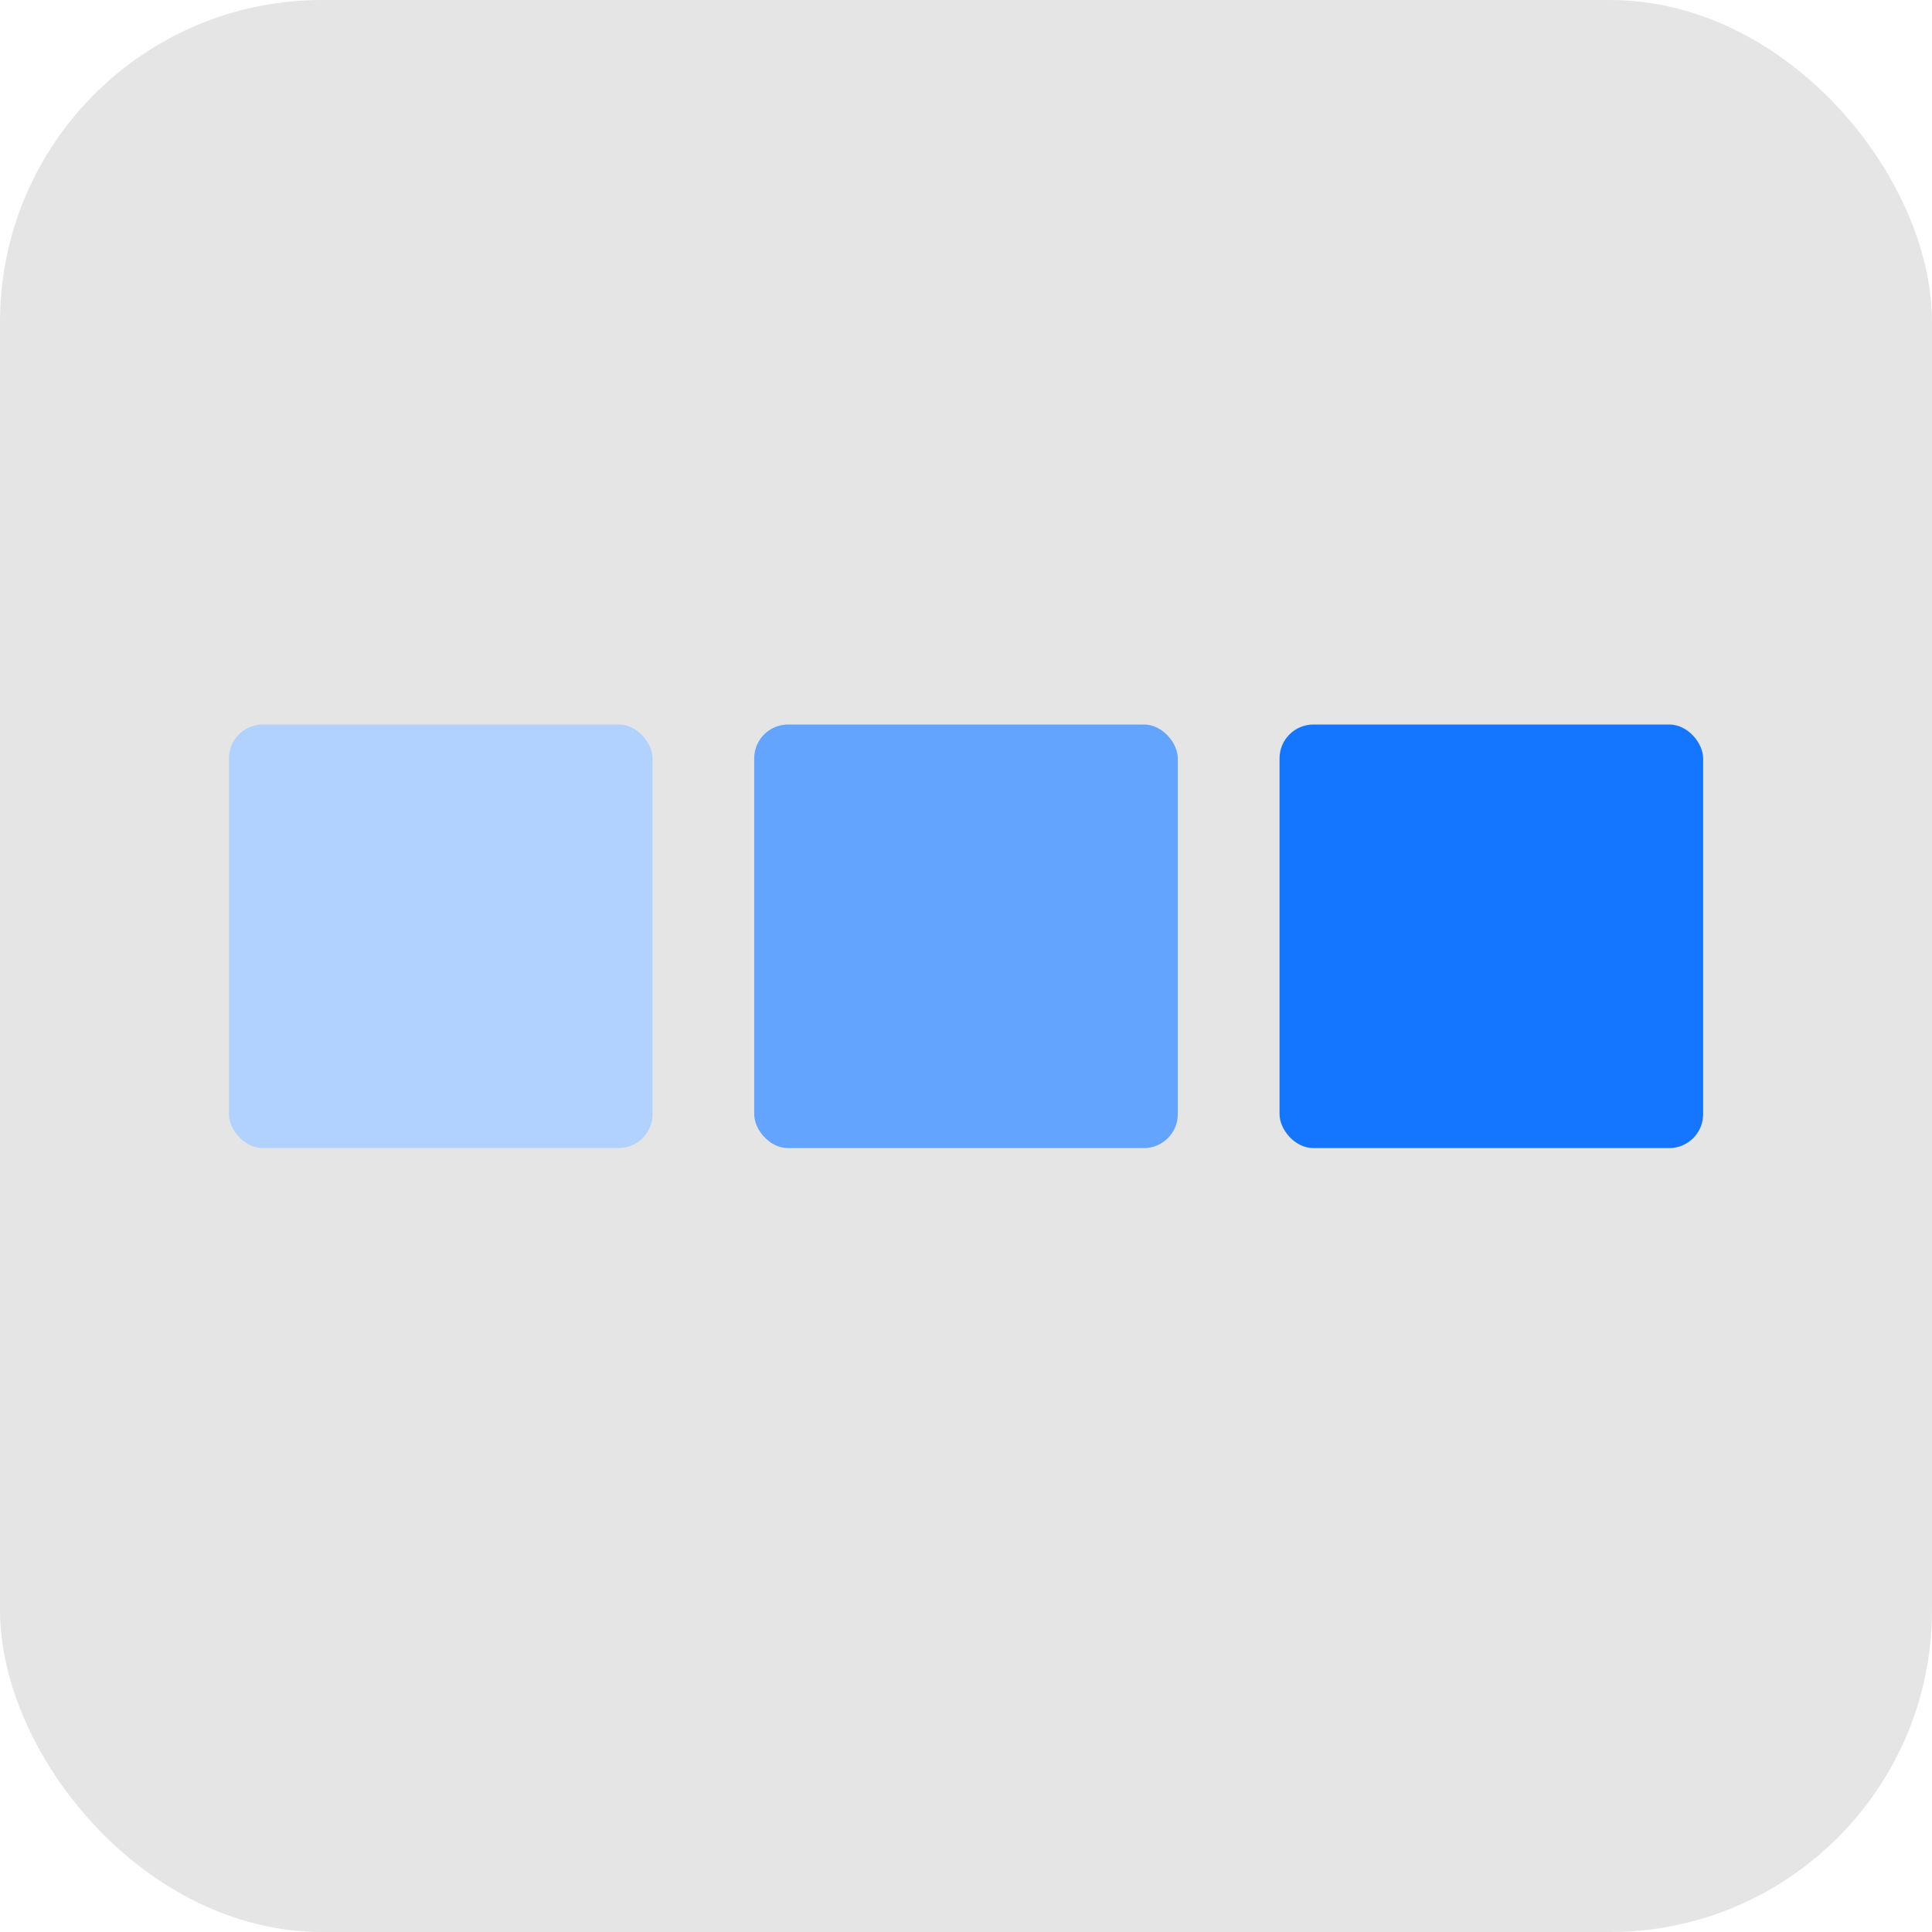 <svg width="24" height="24" viewBox="0 0 24 24" fill="none" xmlns="http://www.w3.org/2000/svg">
<rect width="24" height="24" rx="4" fill="#E5E5E5"/>
<rect x="2.844" y="9" width="5.262" height="5.262" rx="0.421" fill="#B1D1FF"/>
<rect x="9.369" y="9" width="5.262" height="5.262" rx="0.421" fill="#62A4FF"/>
<rect x="15.895" y="9" width="5.262" height="5.262" rx="0.421" fill="#1476FF"/>
</svg>
